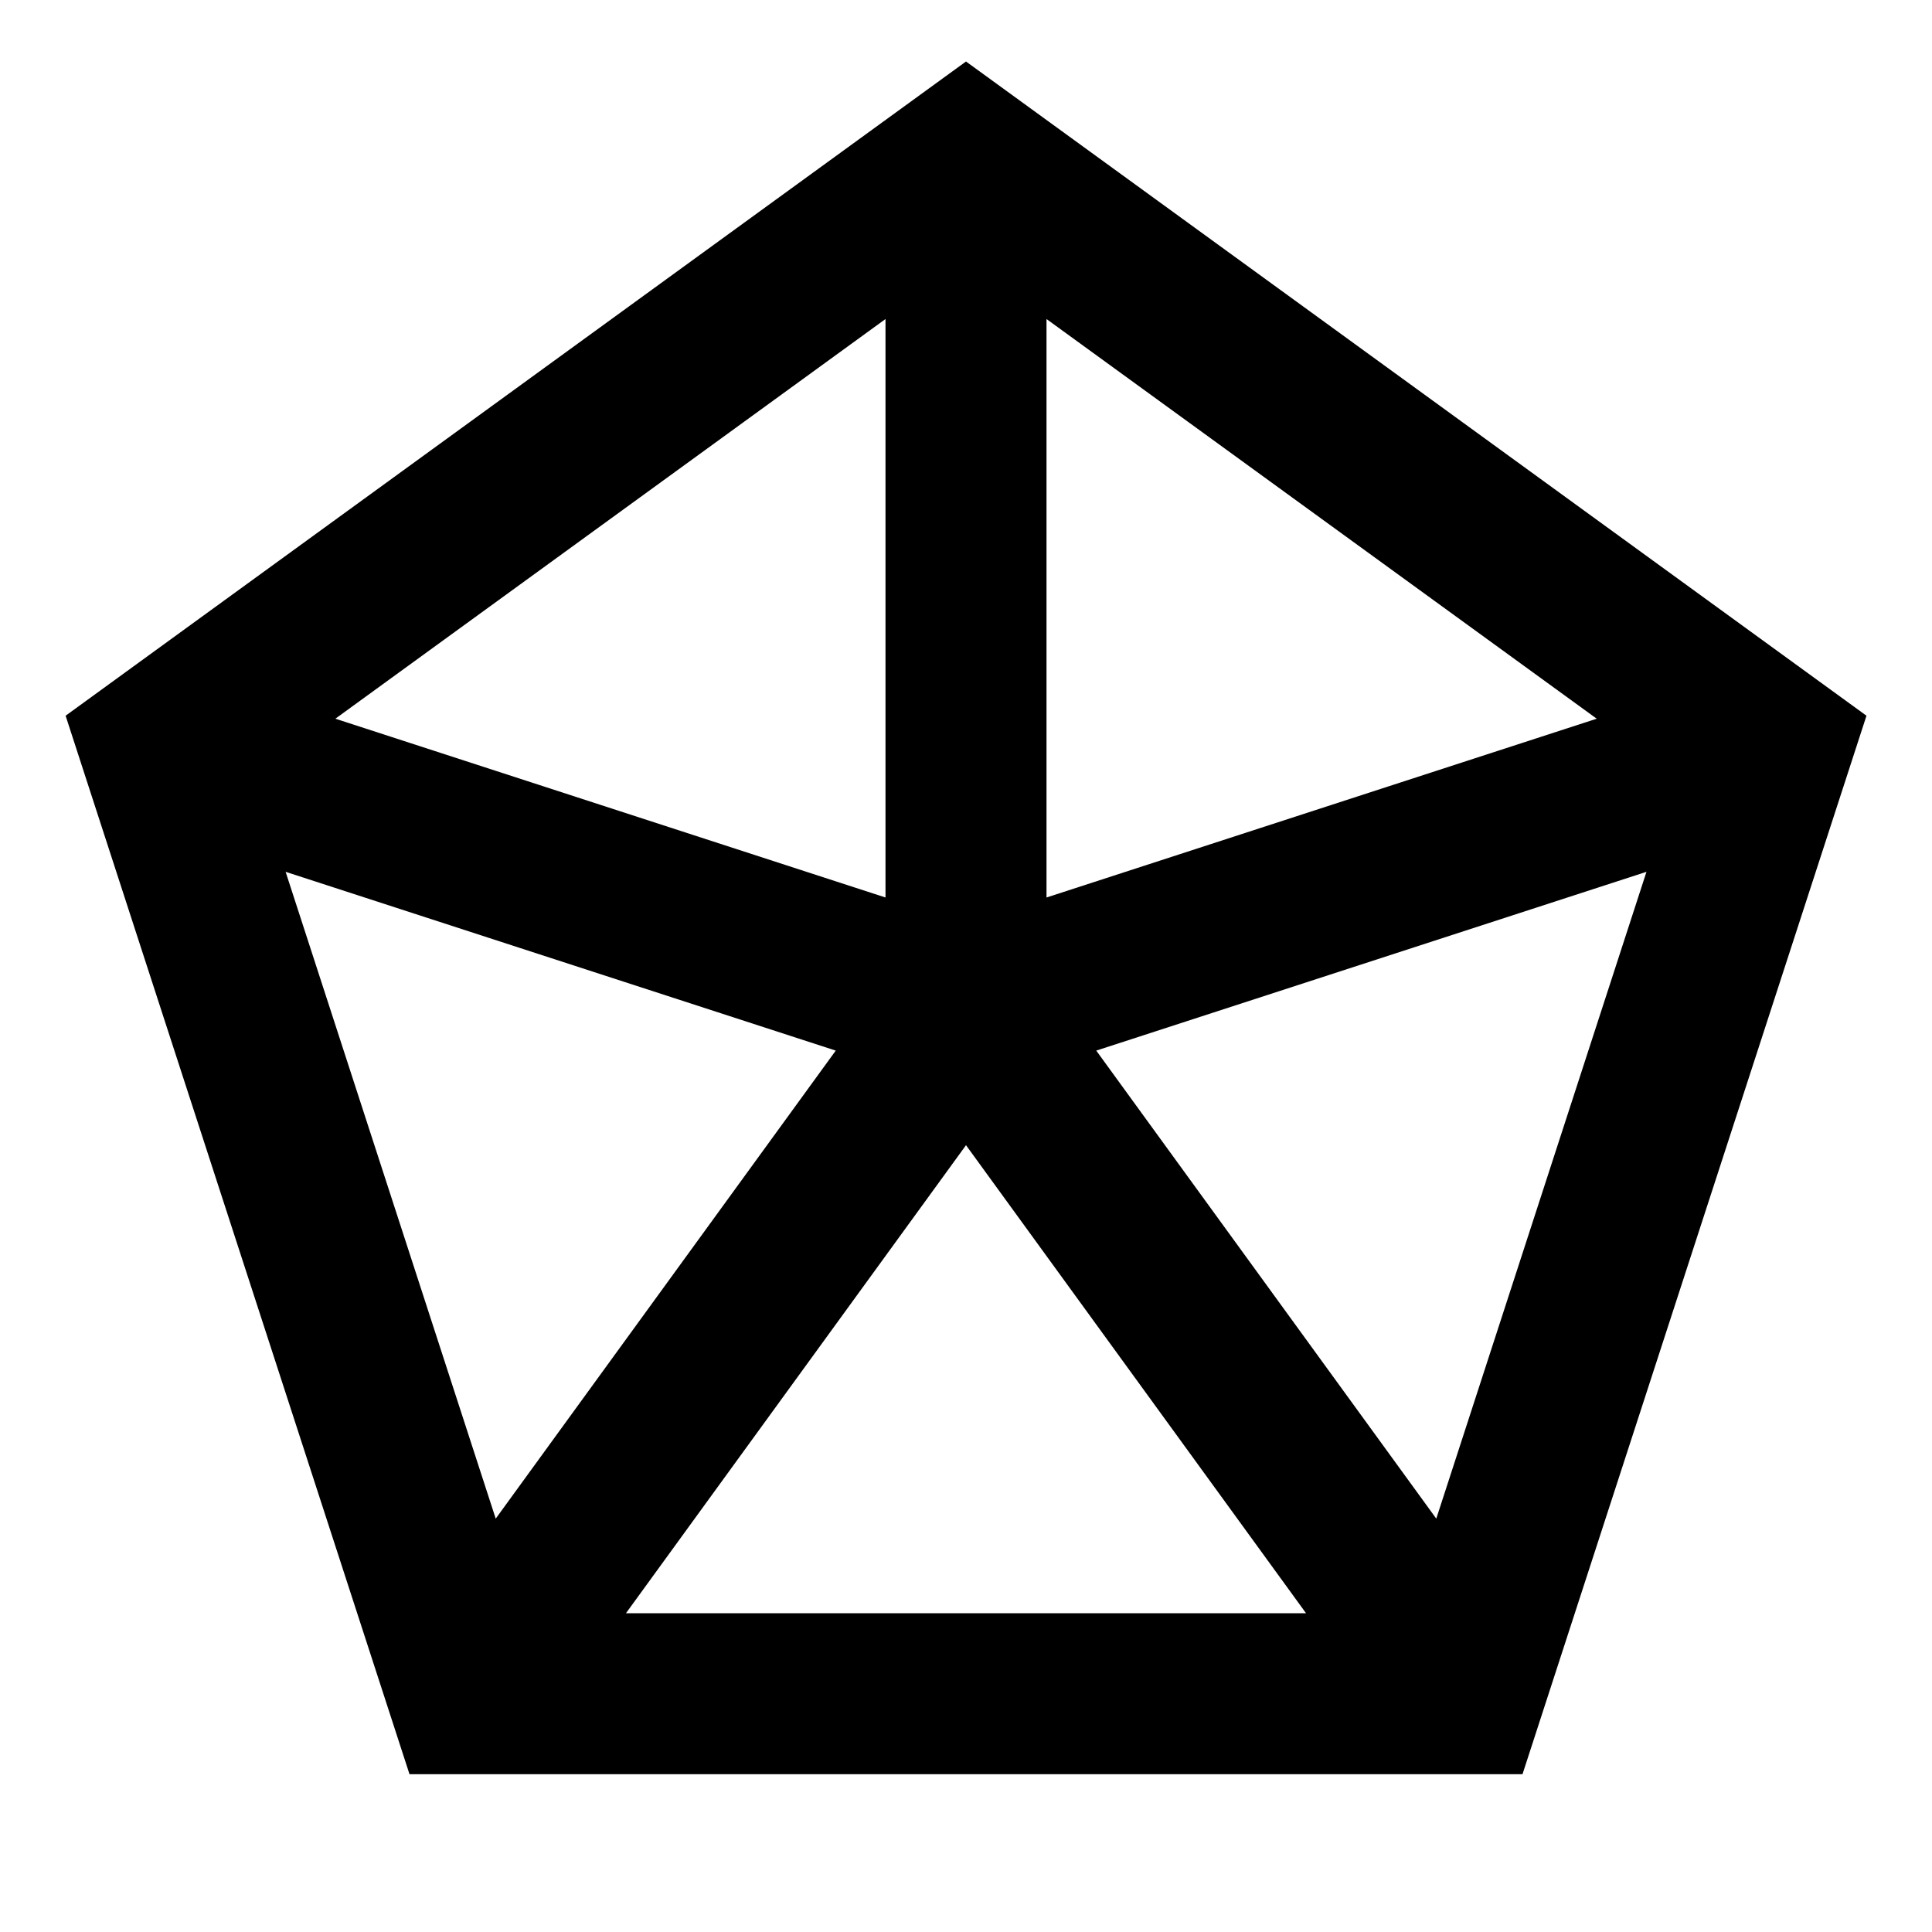<svg width="24" height="24" viewBox="0 0 24 24" fill="none" xmlns="http://www.w3.org/2000/svg">
    <path
        d="M12 0.764L23.186 8.891L18.913 22.04H5.087L0.815 8.891L12 0.764ZM3.548 10.83L6.158 18.865L10.382 13.051L3.548 10.83ZM7.776 20.04H16.224L12 14.226L7.776 20.04ZM13.618 13.051L17.842 18.865L20.453 10.83L13.618 13.051ZM19.835 8.928L13 3.963V11.149L19.835 8.928ZM11 3.963L4.166 8.928L11 11.149V3.963Z"
        fill="black" />
</svg>